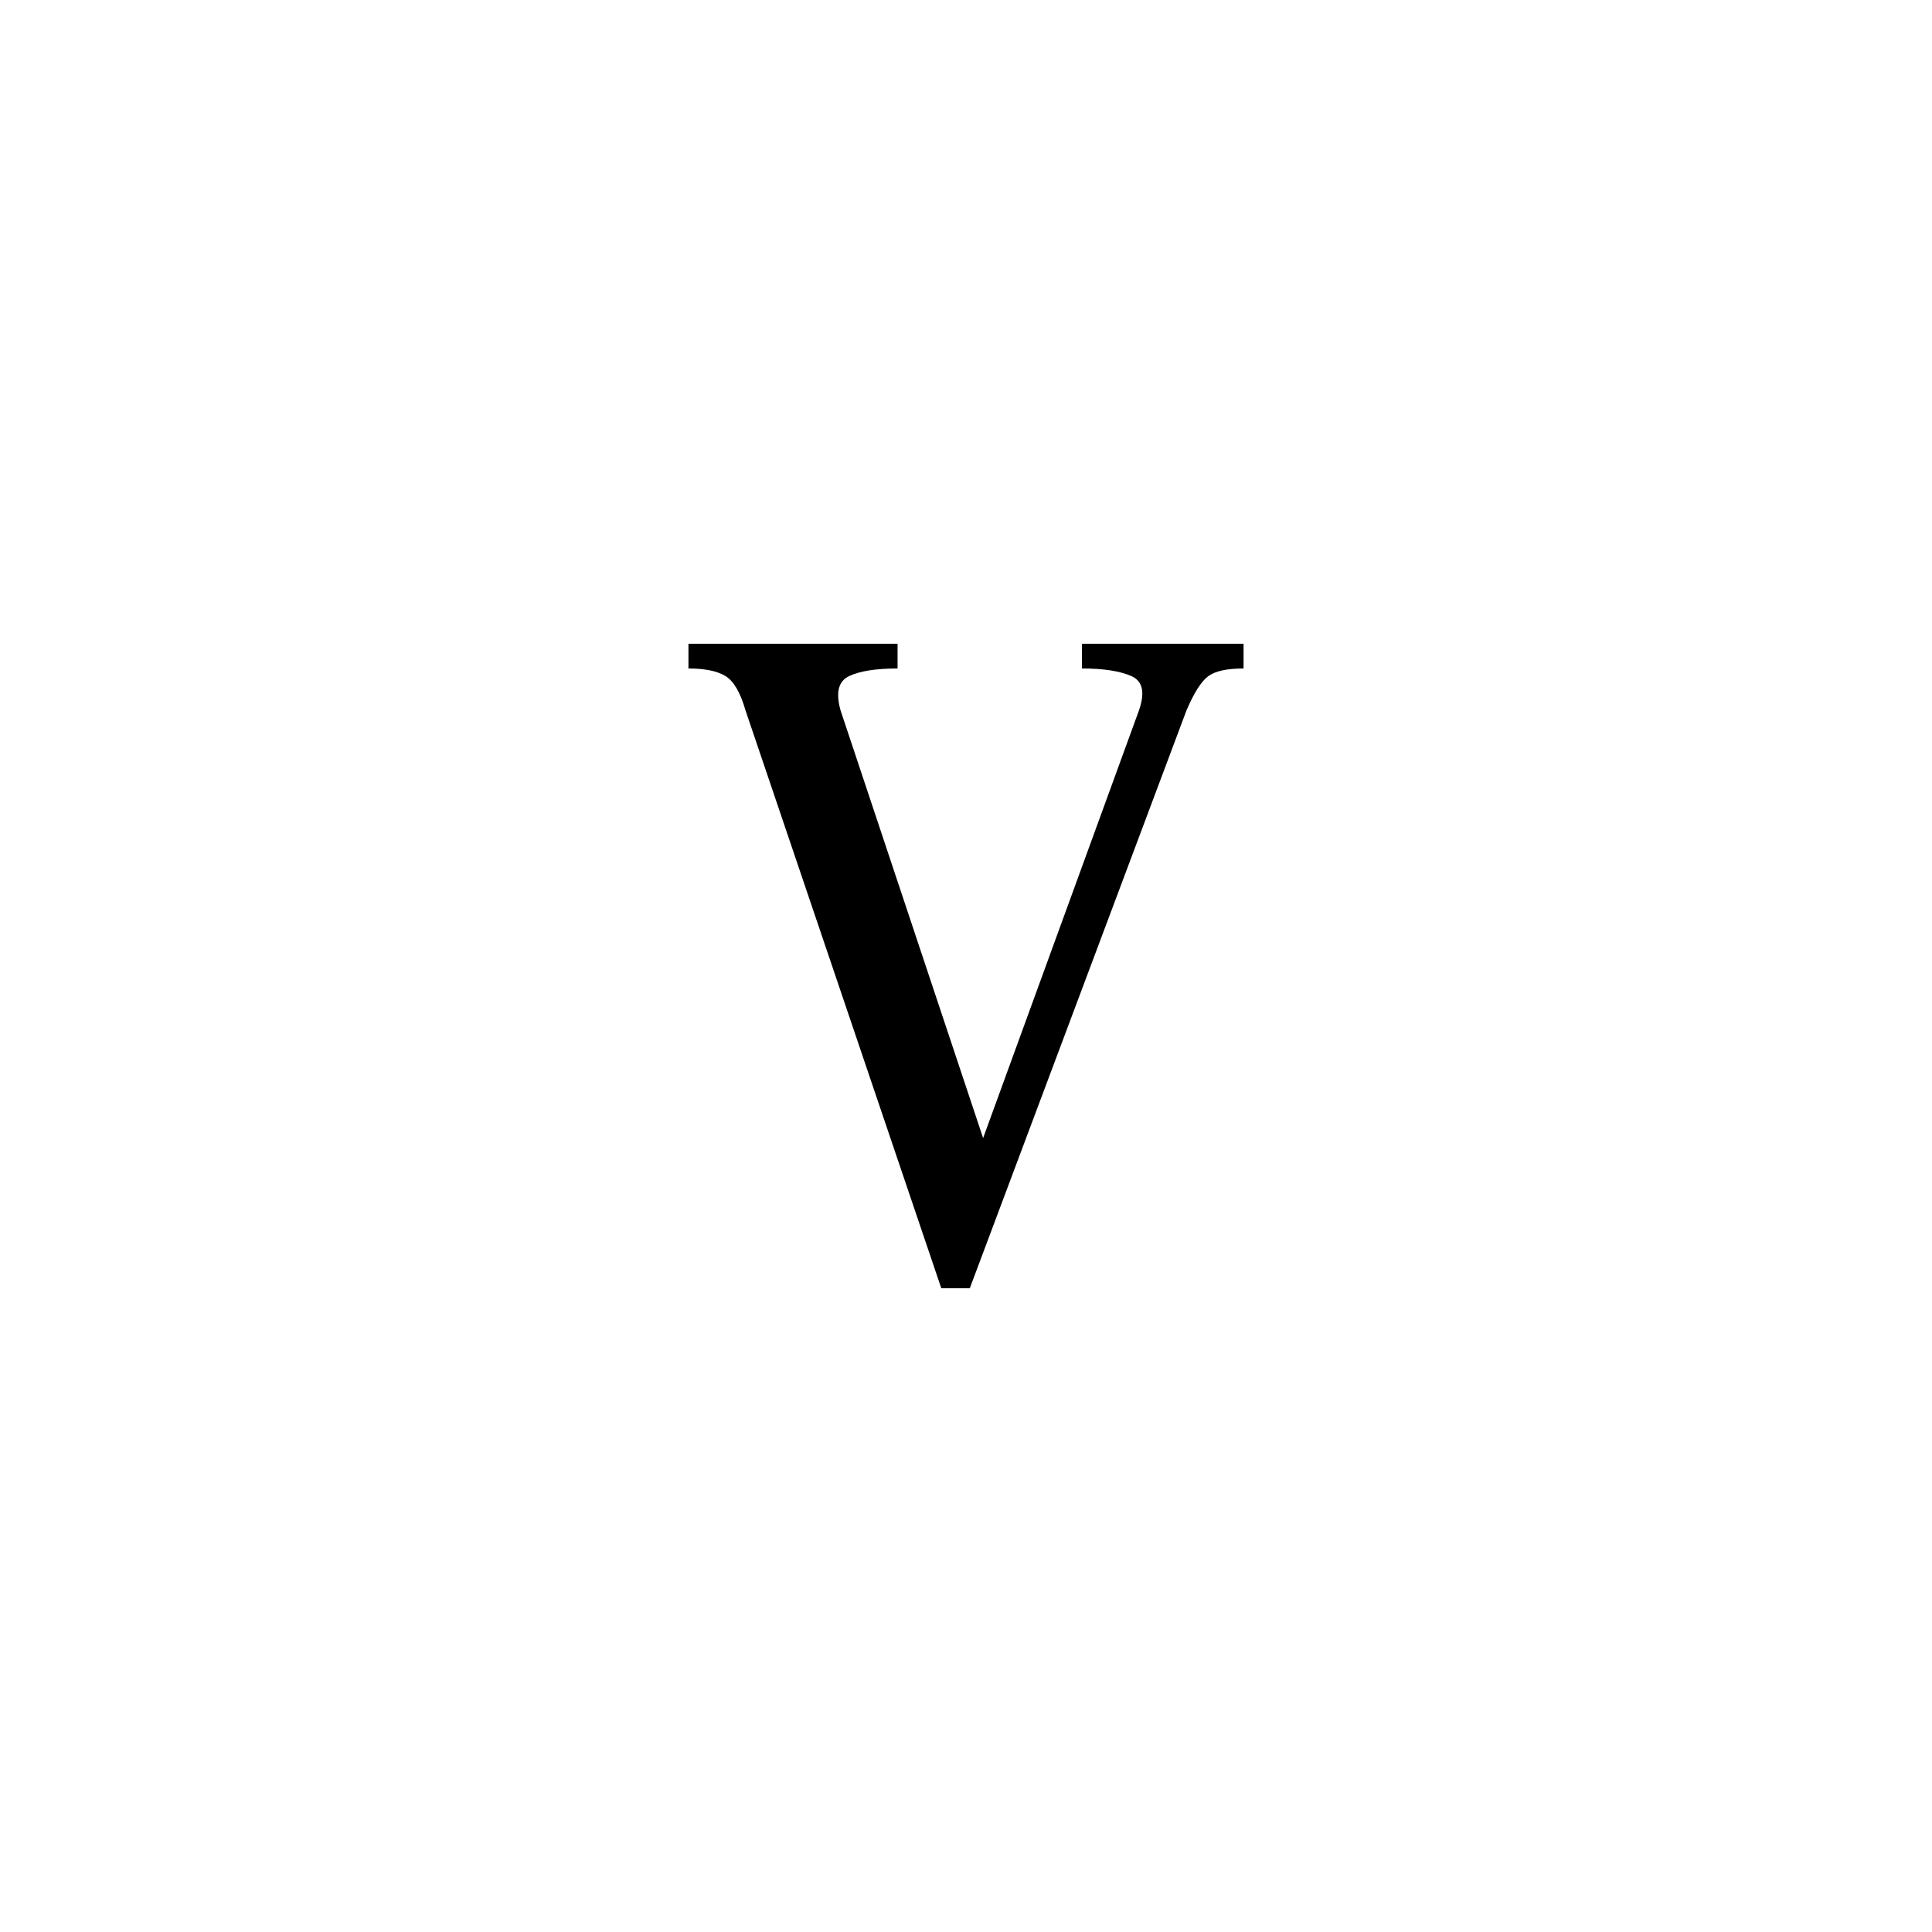 <?xml version="1.0" encoding="iso-8859-1"?>
<svg version="1.1" id="Layer_1" xmlns="http://www.w3.org/2000/svg" xmlns:xlink="http://www.w3.org/1999/xlink" x="0px" y="0px"
	 viewBox="0 0 496.158 496.158" style="enable-background:new 0 0 496.158 496.158;" xml:space="preserve">
<path fill="#000000" d="M277.859,165.326v6.348c5.532,0,9.765,0.651,12.694,1.952c1.87,0.815,2.808,2.319,2.808,4.517
	c0,1.221-0.286,2.645-0.855,4.271l-40.032,109.85l-36.617-109.85c-0.41-1.465-0.61-2.766-0.61-3.905
	c0-2.359,0.933-3.986,2.808-4.883c2.764-1.301,6.915-1.952,12.449-1.952v-6.348h-53.703v6.348c4.229,0,7.402,0.651,9.52,1.952
	c2.115,1.303,3.824,4.232,5.127,8.788l50.286,148.419h7.322l55.657-148.419c1.953-4.556,3.824-7.485,5.613-8.788
	c1.791-1.301,4.803-1.952,9.033-1.952v-6.348H277.859z"/>
</svg>

